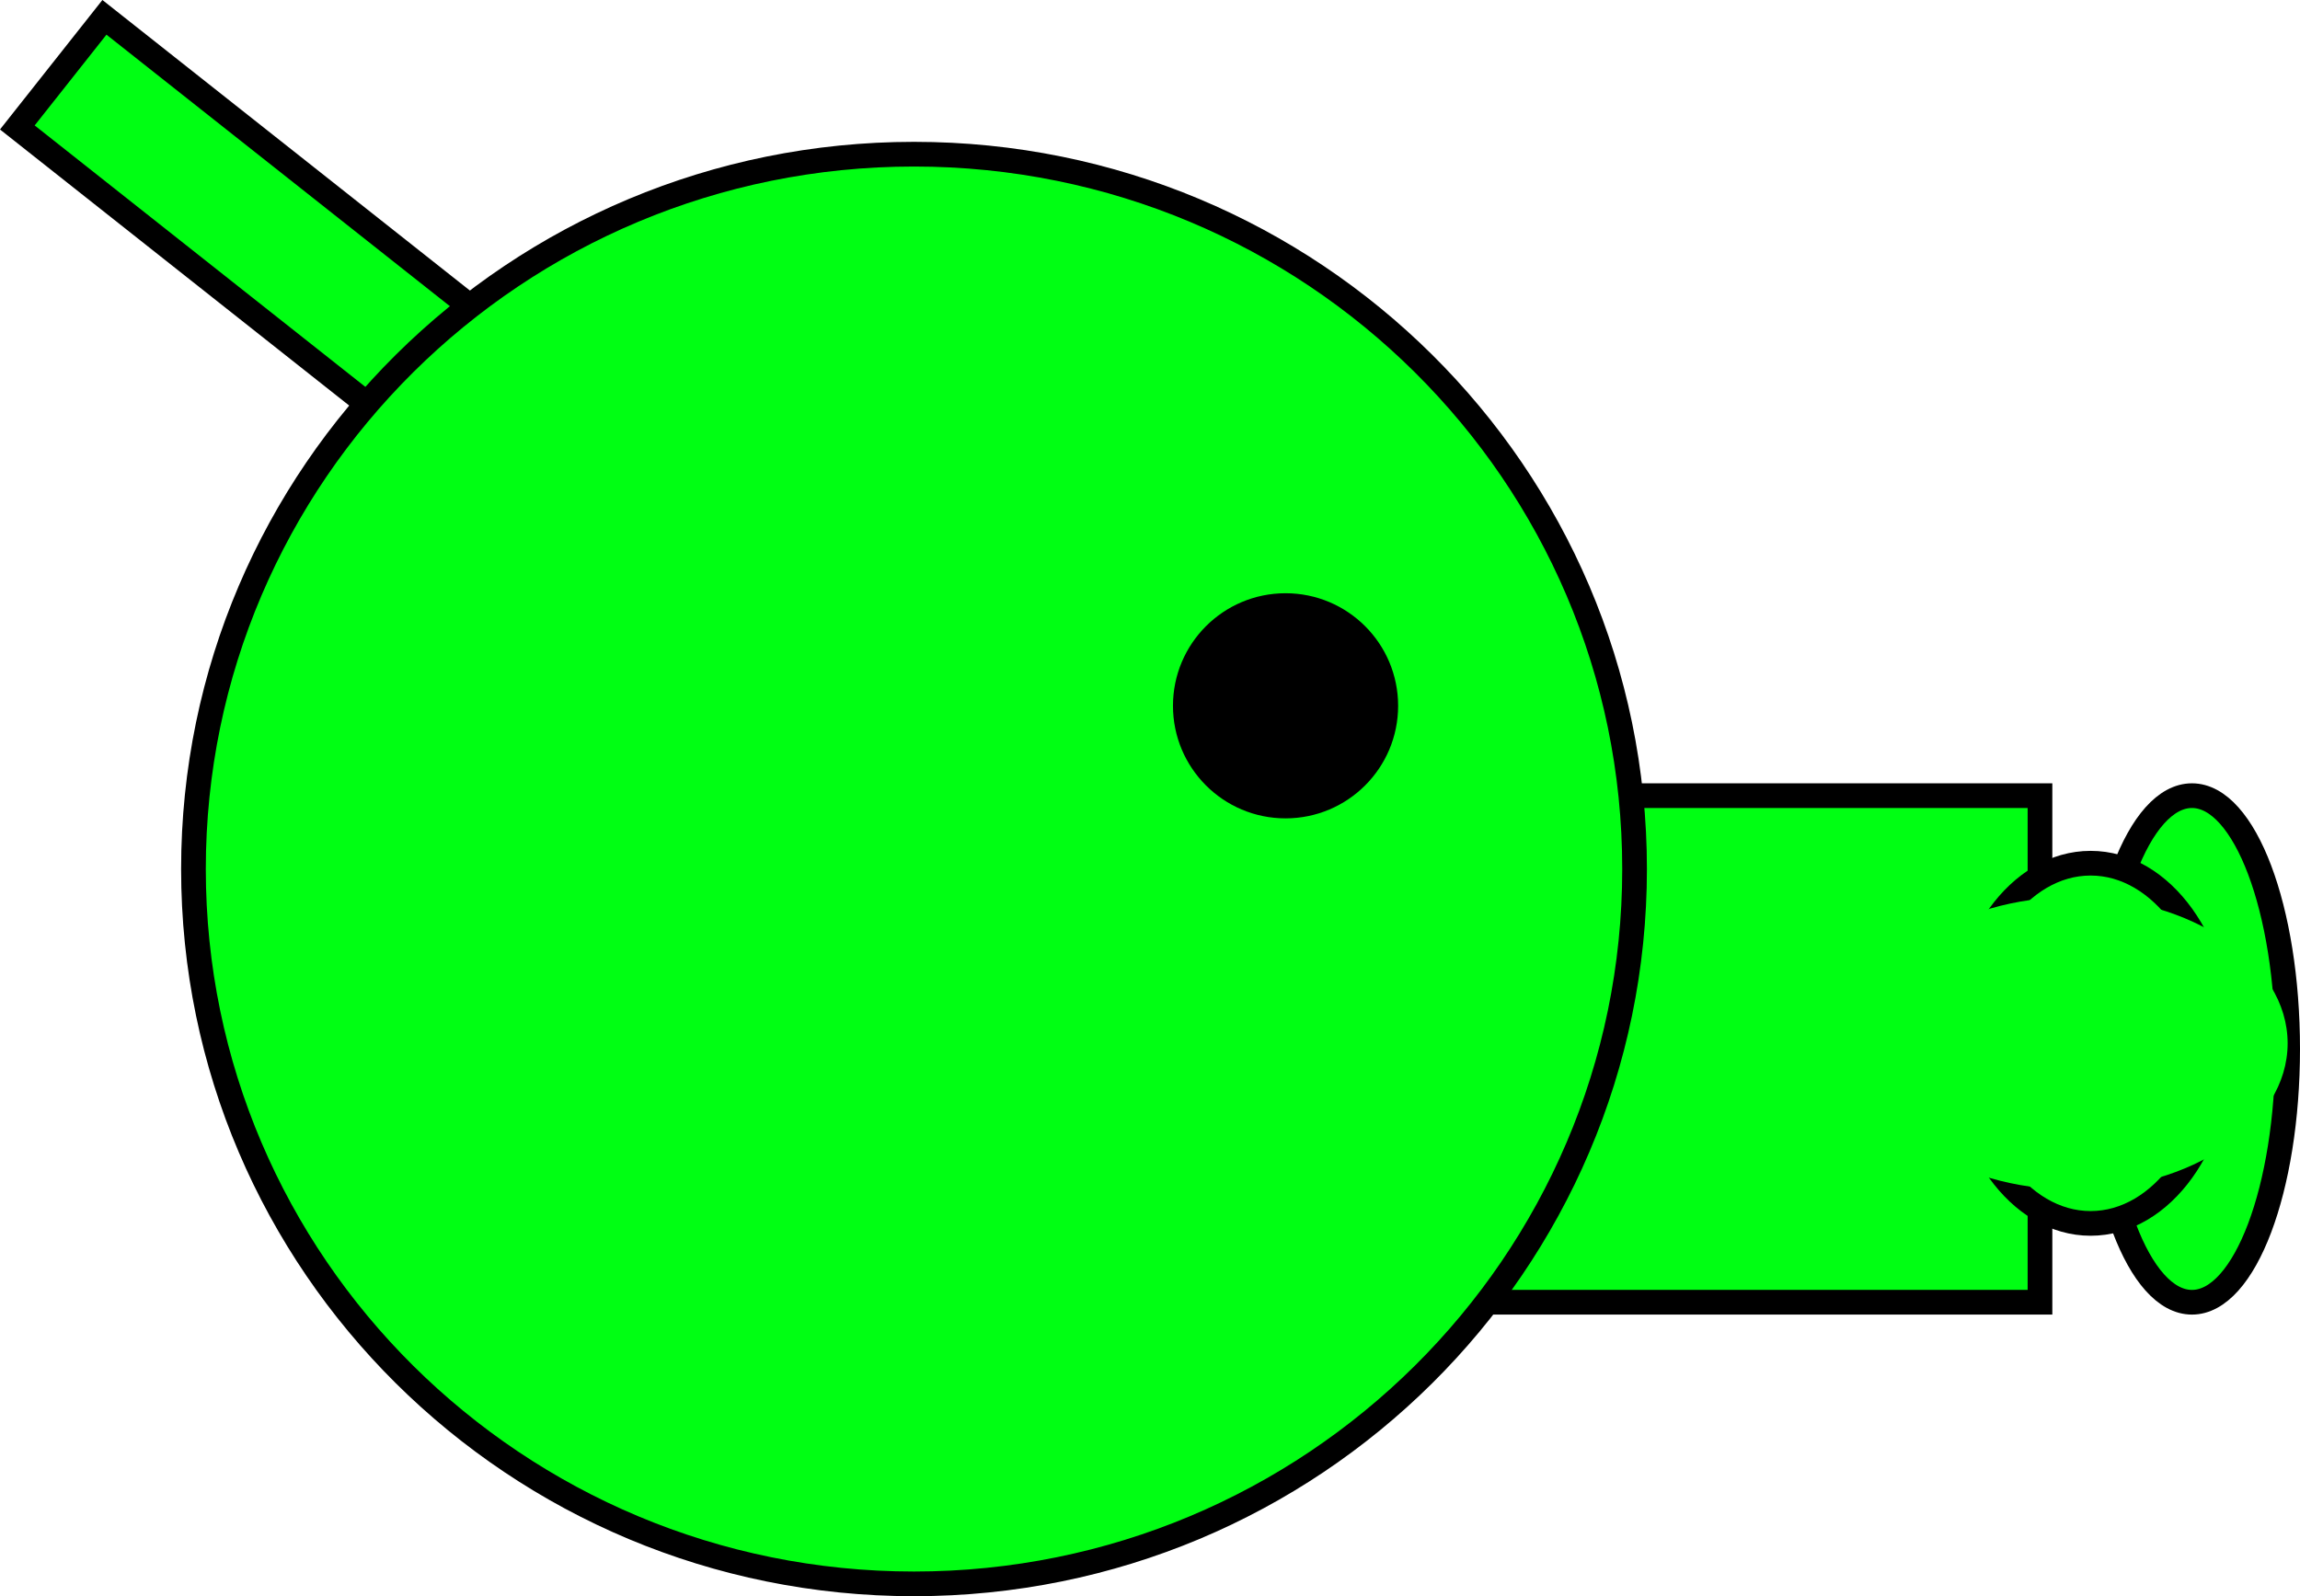 <svg version="1.1" xmlns="http://www.w3.org/2000/svg" xmlns:xlink="http://www.w3.org/1999/xlink" width="93.161" height="64.662" viewBox="0,0,93.161,64.662"><g transform="translate(-201.2,-138.93)"><g data-paper-data="{&quot;isPaintingLayer&quot;:true}" fill="none" fill-rule="nonzero" stroke="none" stroke-width="none" stroke-linecap="butt" stroke-linejoin="miter" stroke-miterlimit="10" stroke-dasharray="" stroke-dashoffset="0" font-family="none" font-weight="none" font-size="none" text-anchor="none" style="mix-blend-mode: normal"><path d="M201.902,144.093l3.528,-4.461l23.523,18.6l-3.528,4.461z" data-paper-data="{&quot;origRot&quot;:0,&quot;origPos&quot;:null}" fill="#00ff13" stroke="#000000" stroke-width="1"/><path d="M254.643,191.683v-20.521h29.186v20.521z" data-paper-data="{&quot;origPos&quot;:null}" fill="#00ff13" stroke="#000000" stroke-width="1"/><path d="M267.408,174.134c0,15.993 -13.067,28.958 -29.186,28.958c-16.119,0 -29.186,-12.965 -29.186,-28.958c0,-15.993 13.067,-28.958 29.186,-28.958c16.119,0 29.186,12.965 29.186,28.958z" data-paper-data="{&quot;origPos&quot;:null}" fill="#00ff13" stroke="#000000" stroke-width="1"/><path d="M248.711,167.522c0,-2.519 2.042,-4.56 4.56,-4.56c2.519,0 4.56,2.042 4.56,4.56c0,2.519 -2.042,4.56 -4.56,4.56c-2.519,0 -4.56,-2.042 -4.56,-4.56z" data-paper-data="{&quot;origPos&quot;:null}" fill="#000000" stroke="none" stroke-width="0.5"/><path d="M289.985,171.162c2.141,0 3.876,4.594 3.876,10.261c0,5.667 -1.735,10.261 -3.876,10.261c-2.141,0 -3.876,-4.594 -3.876,-10.261c0,-5.667 1.735,-10.261 3.876,-10.261z" data-paper-data="{&quot;origPos&quot;:null}" fill="#00ff13" stroke="#000000" stroke-width="1"/><path d="M285.88,173.898c2.896,0 5.244,3.267 5.244,7.296c0,4.03 -2.348,7.296 -5.244,7.296c-2.896,0 -5.244,-3.267 -5.244,-7.296c0,-4.03 2.348,-7.296 5.244,-7.296z" data-paper-data="{&quot;origPos&quot;:null}" fill="#00ff13" stroke="#000000" stroke-width="1"/><path d="M285.196,175.267c4.785,0 8.664,2.654 8.664,5.928c0,3.274 -3.879,5.928 -8.664,5.928c-4.785,0 -8.664,-2.654 -8.664,-5.928c0,-3.274 3.879,-5.928 8.664,-5.928z" data-paper-data="{&quot;origPos&quot;:null}" fill="#00ff13" stroke="#000000" stroke-width="0"/></g></g></svg>